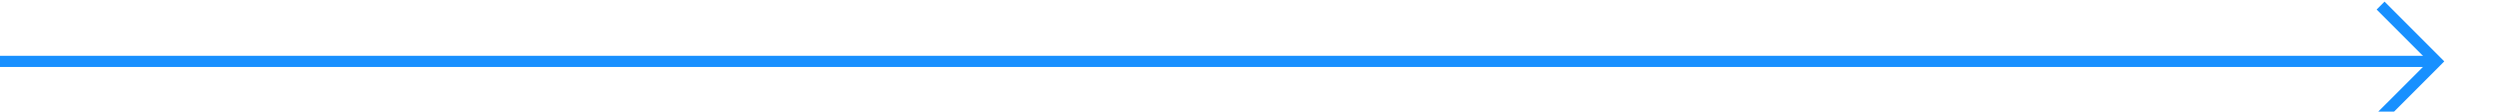 ﻿<?xml version="1.0" encoding="utf-8"?>
<svg version="1.1" xmlns:xlink="http://www.w3.org/1999/xlink" width="224px" height="10px" preserveAspectRatio="xMinYMid meet" viewBox="607 2831  224 8" xmlns="http://www.w3.org/2000/svg">
  <path d="M 607 2835.5  L 825 2835.5  " stroke-width="1" stroke="#1890ff" fill="none" />
  <path d="M 819.946 2830.854  L 824.593 2835.5  L 819.946 2840.146  L 820.654 2840.854  L 825.654 2835.854  L 826.007 2835.5  L 825.654 2835.146  L 820.654 2830.146  L 819.946 2830.854  Z " fill-rule="nonzero" fill="#1890ff" stroke="none" />
</svg>